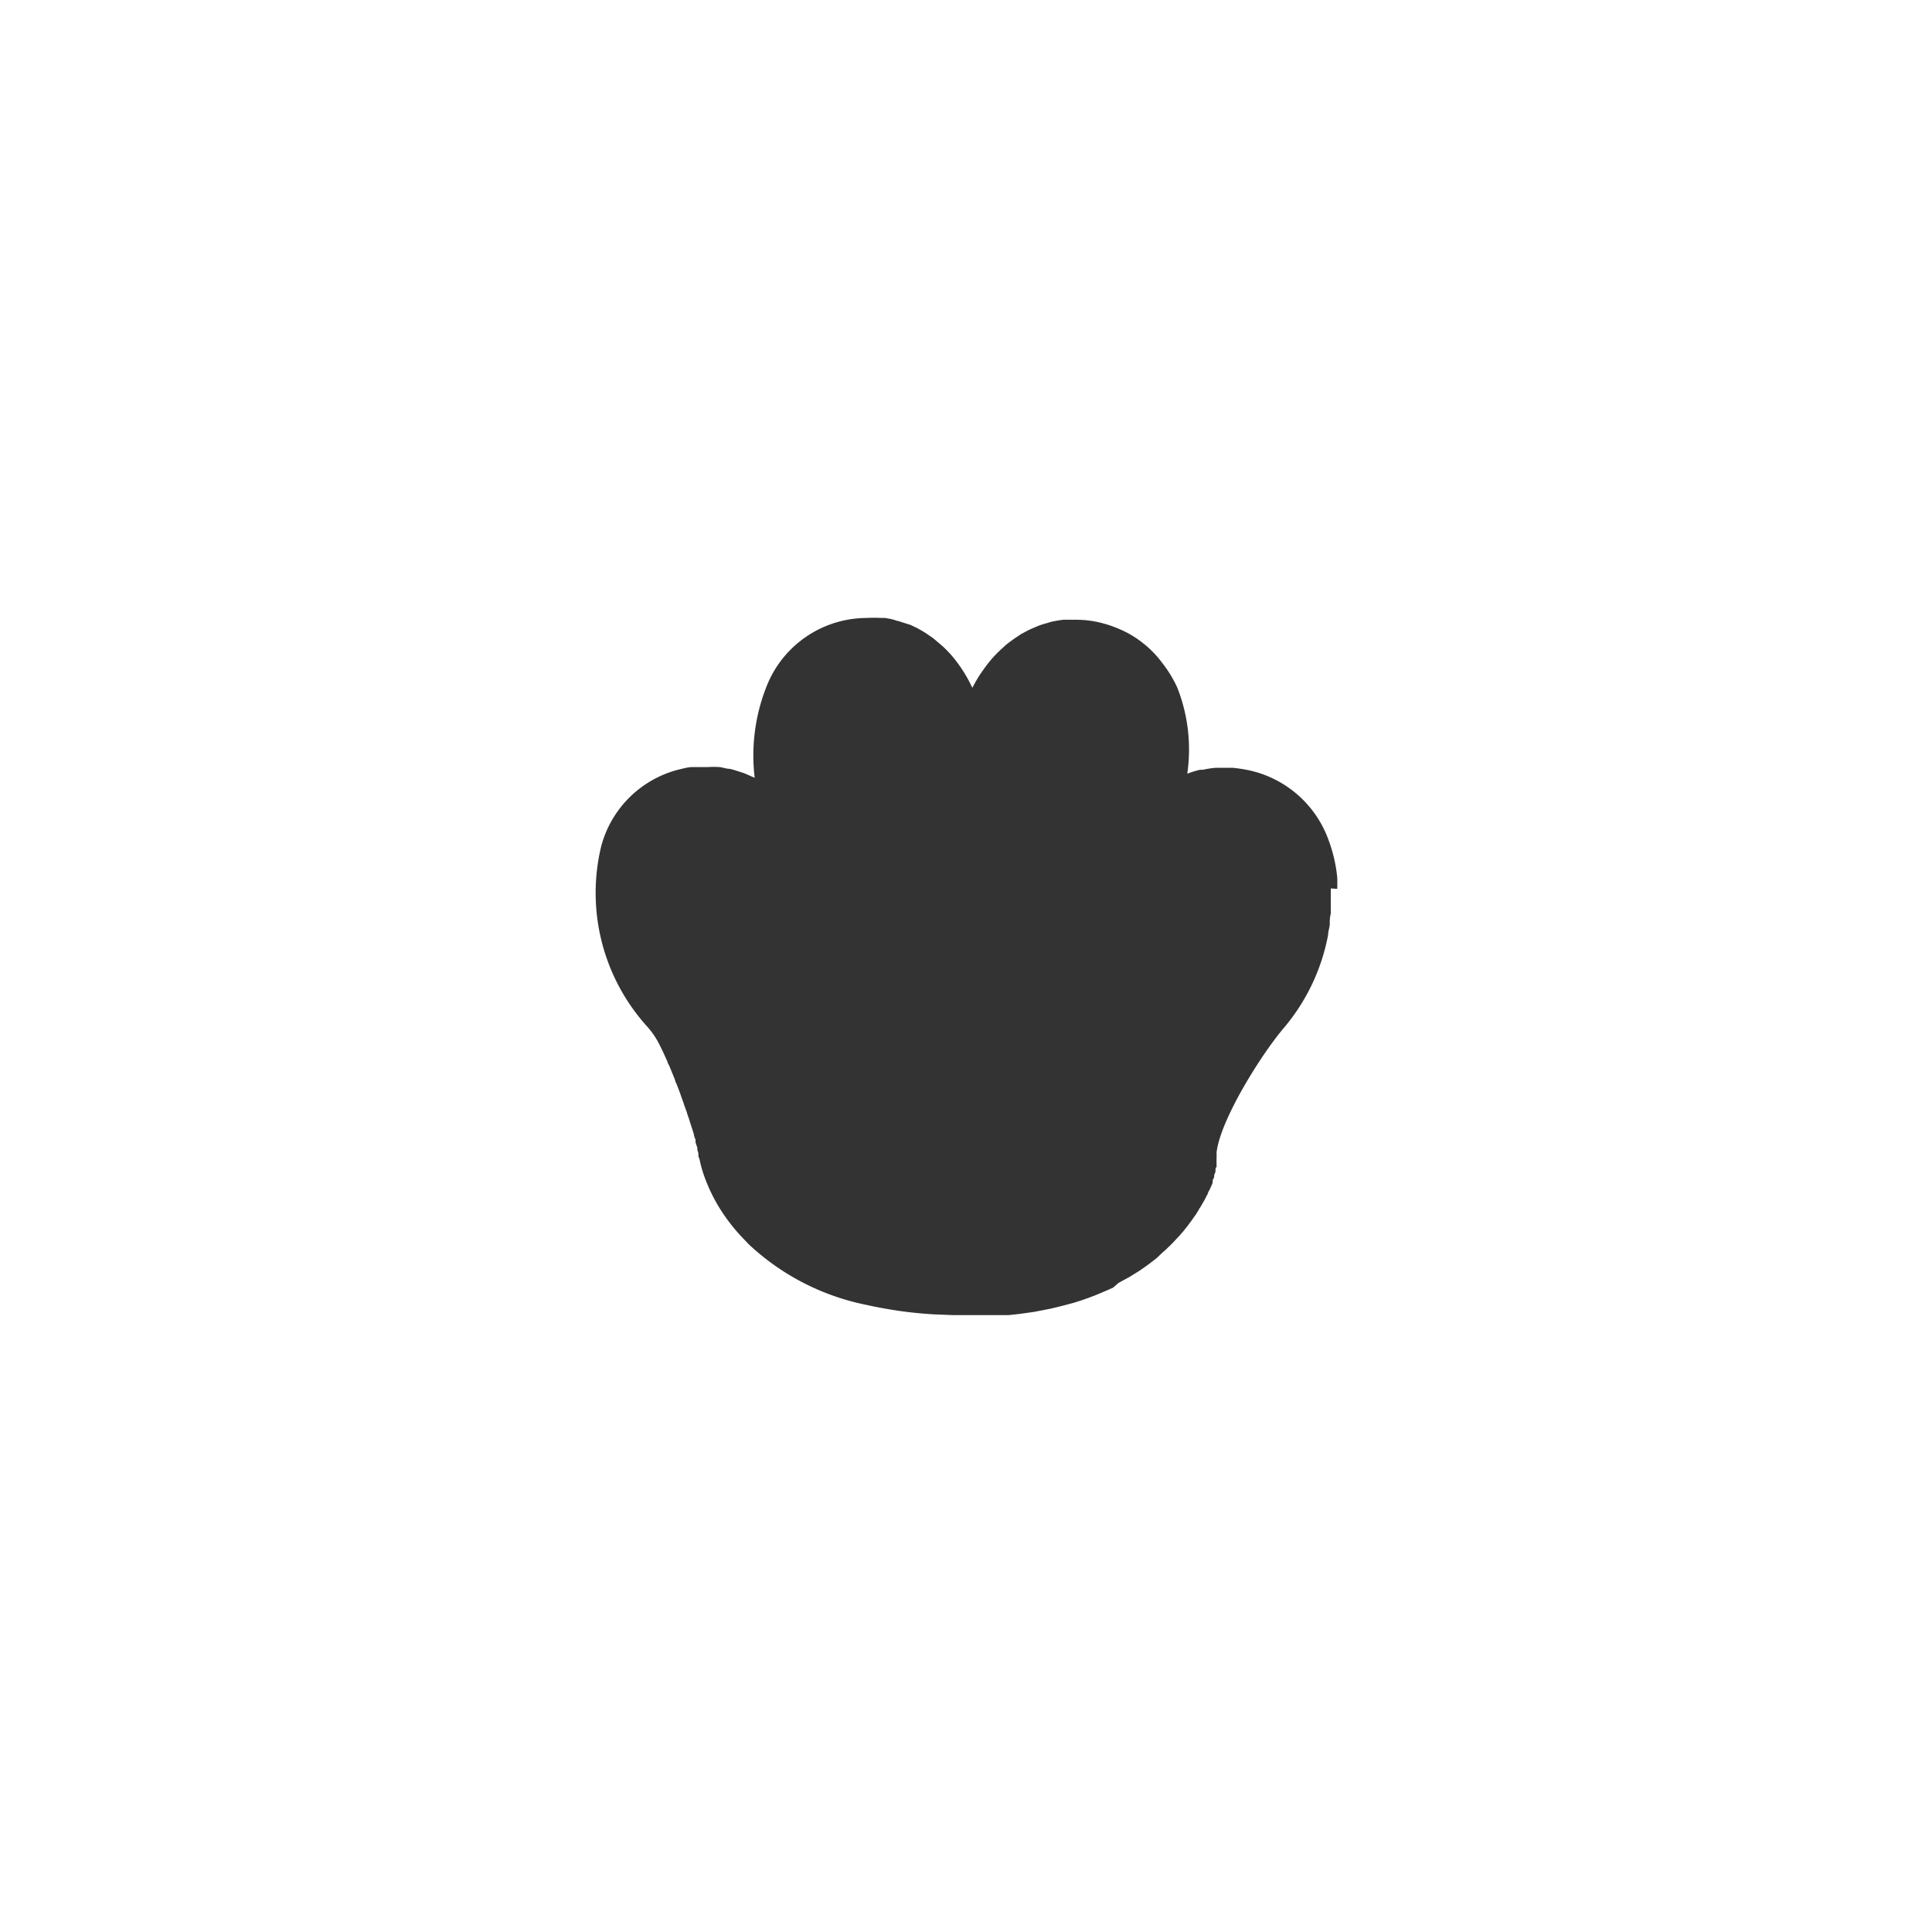 <svg id="Layer_1" data-name="Layer 1" xmlns="http://www.w3.org/2000/svg" viewBox="0 0 128 128"><defs><style>.cls-1{fill:#333;}</style></defs><path class="cls-1" d="M88.6,58.89a.33.33,0,0,1,0-.1v0c0-.2,0-.4,0-.61a9.92,9.92,0,0,0-.6-2.58A7.23,7.23,0,0,0,82.58,51c-.3-.06-.6-.1-.9-.13h-.26l-.31,0-.44,0h-.13a6,6,0,0,0-.85.13l-.19,0a6.27,6.27,0,0,0-.84.26A11.18,11.18,0,0,0,78,45.56a8,8,0,0,0-1-1.64,6.76,6.76,0,0,0-1.26-1.3,6.58,6.58,0,0,0-1.55-.93,7.58,7.58,0,0,0-1.79-.54,6.89,6.89,0,0,0-1.1-.09h-.1c-.18,0-.35,0-.52,0h-.23a8.13,8.13,0,0,0-.86.15l-.18.06a5.6,5.6,0,0,0-.66.21l-.28.12a5,5,0,0,0-.52.25l-.3.16-.48.32-.27.2a3.72,3.72,0,0,0-.48.41,2.09,2.09,0,0,0-.22.2,7.18,7.18,0,0,0-.65.7c-.21.26-.41.54-.6.82s-.36.59-.53.91a9.44,9.44,0,0,0-1.31-2.07q-.3-.35-.63-.66l-.22-.19-.45-.38-.28-.19a5,5,0,0,0-.45-.29l-.3-.17-.46-.22L60,41.3l-.5-.16c-.11,0-.21-.07-.32-.09a5.22,5.22,0,0,0-.57-.11l-.27,0a8.11,8.11,0,0,0-.86,0h0a7.69,7.69,0,0,0-.95.06,7.14,7.14,0,0,0-5.78,4.57A12.4,12.4,0,0,0,50,51.53l-.69-.3-.21-.07L48.59,51l-.22-.06c-.23,0-.46-.09-.7-.12h0a6.34,6.34,0,0,0-.76,0h-.22l-.59,0-.23,0c-.27,0-.53.08-.8.14a7.13,7.13,0,0,0-5.24,5.11,13.19,13.19,0,0,0,3.1,12,5.43,5.43,0,0,1,.78,1.18c.17.33.34.71.52,1.11,0,.08.07.16.11.25s.09.22.14.34l.11.27.14.35c0,.08.06.17.1.26l.21.55.09.26.13.36.09.27.14.38.06.2c.07.19.13.37.18.55l.06.18.12.37.06.19c0,.13.08.26.11.38l0,.09c0,.15.08.29.12.42l0,.1c0,.1.05.18.07.26a.29.29,0,0,0,0,.09c0,.1,0,.19.06.26a9.25,9.25,0,0,0,.24.93,11.34,11.34,0,0,0,1,2.2A12.15,12.15,0,0,0,49.19,82l.43.45a16,16,0,0,0,7.77,4c.67.15,1.38.28,2.12.39s1.54.19,2.38.24l1.28.05H64.9l.67,0,.61,0,.63,0,.58-.06.6-.08.55-.08.57-.11.51-.1.54-.13.47-.12.52-.14.44-.14.49-.17.4-.15.46-.19.38-.16.44-.2L74.1,85l.42-.23.31-.17.39-.24.29-.18.37-.26.25-.18.35-.27a2.11,2.11,0,0,0,.23-.19L77,83l.22-.19.3-.29.18-.18.28-.3.17-.18.26-.3.14-.18a3.65,3.65,0,0,0,.24-.31l.13-.17.21-.3.12-.17.19-.31c0-.05.07-.1.1-.16s.12-.2.17-.3l.09-.15.15-.3.08-.14c0-.1.09-.19.13-.29l.06-.13.12-.28,0-.12c0-.09.07-.18.1-.26l0-.12.09-.25,0-.1c0-.07,0-.14.07-.21l0-.1c0-.07,0-.14,0-.2a.19.19,0,0,1,0-.08.85.85,0,0,1,0-.17s0-.05,0-.08a.5.5,0,0,0,0-.16v0a1,1,0,0,0,0-.16c.25-2.2,3-6.55,4.46-8.26a13.35,13.35,0,0,0,2.93-6.16c0-.21.08-.43.11-.67,0,0,0-.1,0-.15s0-.38.07-.59a1.21,1.21,0,0,0,0-.19c0-.16,0-.32,0-.48v-1Z"/></svg>